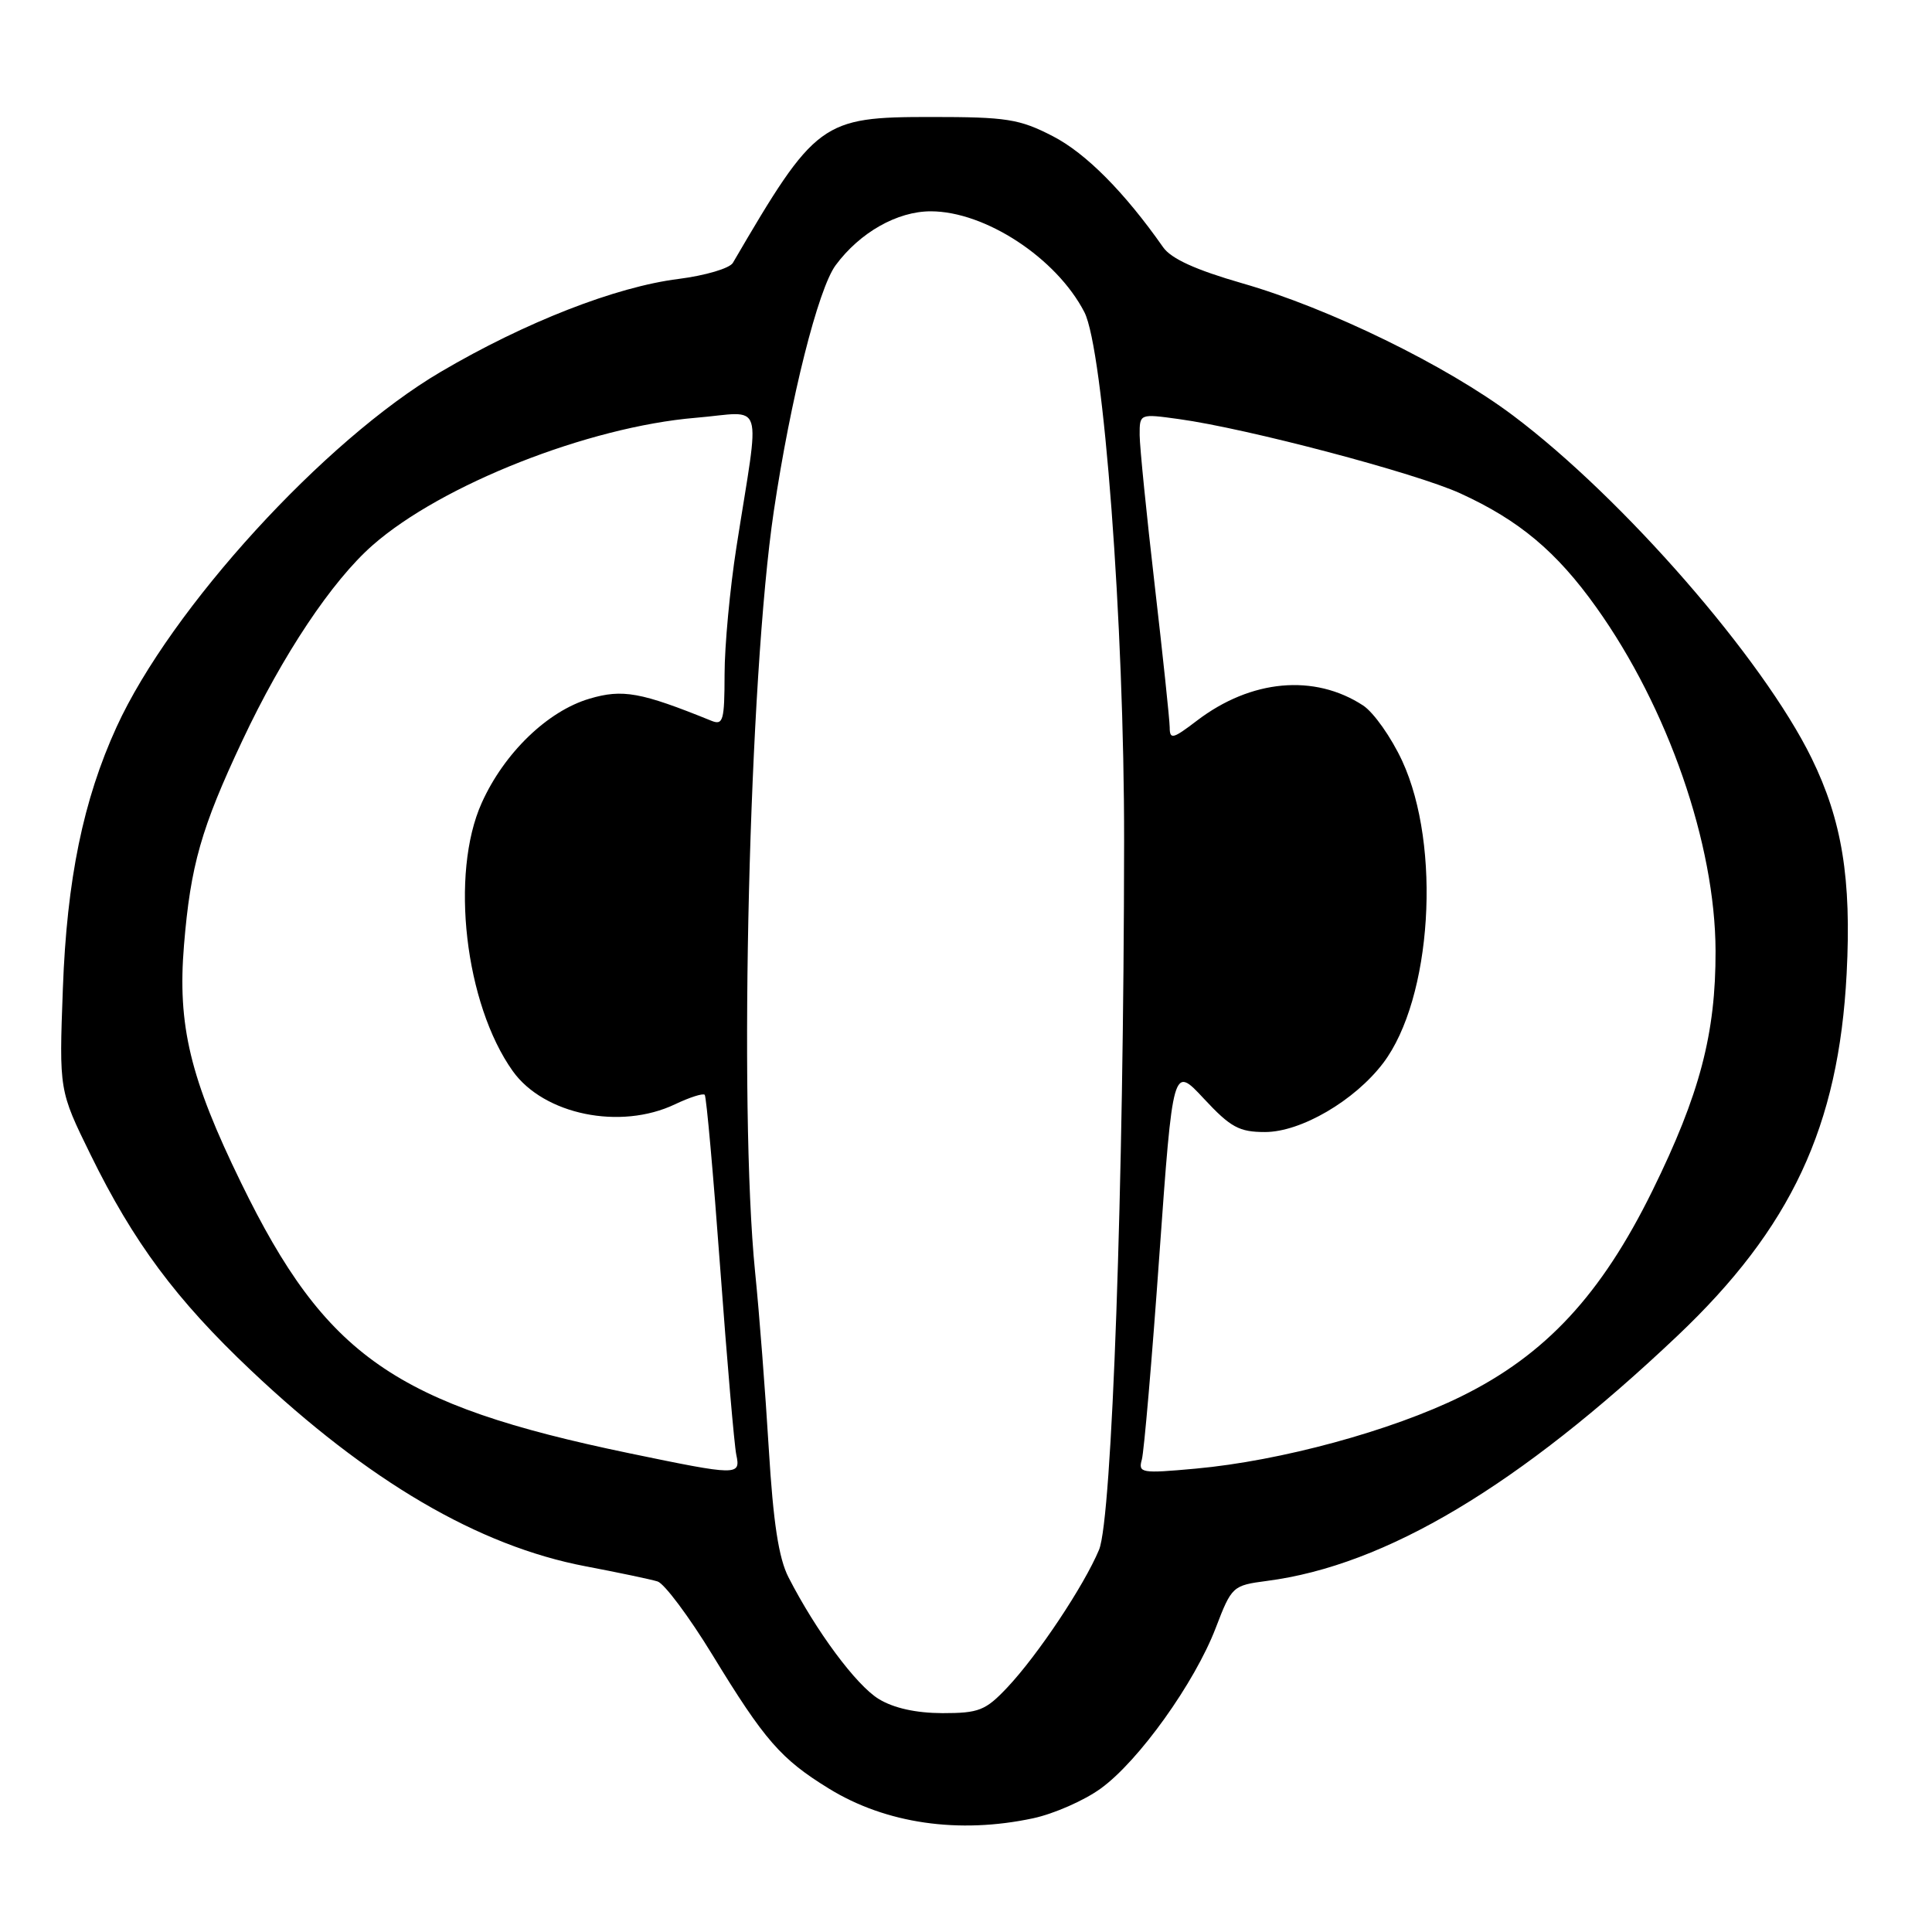 <?xml version="1.0" encoding="UTF-8" standalone="no"?>
<!DOCTYPE svg PUBLIC "-//W3C//DTD SVG 1.1//EN" "http://www.w3.org/Graphics/SVG/1.1/DTD/svg11.dtd" >
<svg xmlns="http://www.w3.org/2000/svg" xmlns:xlink="http://www.w3.org/1999/xlink" version="1.1" viewBox="0 0 256 256">
 <g >
 <path fill="currentColor"
d=" M 136.90 240.93 C 139.65 240.34 143.68 238.57 145.85 236.99 C 150.89 233.35 158.31 222.97 161.09 215.71 C 163.21 210.18 163.33 210.08 167.87 209.48 C 183.61 207.44 201.28 196.88 222.24 177.03 C 237.35 162.72 243.64 149.25 244.69 129.00 C 245.34 116.45 244.08 108.70 240.04 100.45 C 233.57 87.26 215.07 66.02 200.50 55.07 C 191.65 48.42 176.11 40.83 164.58 37.53 C 158.44 35.76 155.18 34.28 154.12 32.76 C 149.01 25.47 143.88 20.30 139.51 18.05 C 135.07 15.76 133.40 15.50 123.35 15.50 C 108.86 15.50 108.06 16.08 97.11 34.83 C 96.68 35.56 93.45 36.51 89.92 36.96 C 81.60 38.00 69.61 42.68 58.42 49.26 C 43.00 58.32 22.64 80.61 15.45 96.32 C 11.03 105.99 8.86 116.52 8.33 131.00 C 7.83 144.50 7.83 144.50 11.99 152.98 C 17.69 164.61 23.35 172.22 33.23 181.56 C 48.79 196.28 63.41 204.84 77.58 207.54 C 81.94 208.37 86.23 209.27 87.13 209.55 C 88.03 209.83 91.30 214.21 94.40 219.28 C 101.32 230.62 103.47 233.08 109.84 237.00 C 117.38 241.64 127.05 243.04 136.90 240.93 Z  M 116.43 225.12 C 113.45 223.30 108.13 216.13 104.48 209.00 C 103.18 206.47 102.46 201.75 101.87 192.00 C 101.42 184.57 100.61 174.00 100.05 168.50 C 97.86 146.62 99.26 89.75 102.53 67.75 C 104.75 52.81 108.41 38.27 110.73 35.14 C 113.94 30.80 118.89 28.00 123.33 28.00 C 130.54 28.00 139.98 34.19 143.68 41.35 C 146.23 46.28 148.98 82.82 148.95 111.50 C 148.91 157.09 147.35 201.23 145.63 205.35 C 143.63 210.13 137.51 219.32 133.46 223.61 C 130.59 226.65 129.71 227.00 124.88 227.00 C 121.39 226.99 118.42 226.34 116.43 225.12 Z  M 83.37 192.56 C 52.32 186.11 43.16 179.73 31.96 156.76 C 25.18 142.87 23.50 135.87 24.38 125.24 C 25.25 114.66 26.66 109.72 32.11 98.14 C 37.47 86.74 43.98 76.98 49.38 72.24 C 58.51 64.22 77.97 56.55 92.18 55.36 C 101.45 54.59 100.73 52.33 97.58 72.50 C 96.72 78.00 96.01 85.59 96.01 89.36 C 96.00 95.49 95.82 96.14 94.25 95.50 C 84.90 91.71 82.50 91.28 78.11 92.58 C 72.55 94.22 66.80 99.78 63.83 106.39 C 59.61 115.77 61.61 133.03 67.94 141.92 C 72.06 147.70 82.20 149.78 89.45 146.32 C 91.39 145.40 93.16 144.83 93.38 145.07 C 93.60 145.31 94.52 155.62 95.43 168.00 C 96.34 180.38 97.30 191.51 97.56 192.75 C 98.16 195.56 97.78 195.55 83.37 192.56 Z  M 151.30 193.40 C 151.59 192.35 152.64 180.18 153.62 166.34 C 155.42 141.17 155.42 141.17 159.53 145.59 C 163.06 149.38 164.20 150.00 167.62 150.00 C 172.39 150.00 179.50 145.84 183.28 140.86 C 189.74 132.33 191.02 112.13 185.80 100.83 C 184.36 97.72 182.03 94.41 180.62 93.48 C 174.16 89.26 165.77 90.02 158.60 95.49 C 155.39 97.94 155.00 98.03 154.99 96.37 C 154.98 95.34 154.08 86.85 153.00 77.50 C 151.92 68.15 151.02 59.22 151.01 57.66 C 151.00 54.81 151.00 54.81 156.21 55.53 C 165.24 56.77 187.62 62.68 193.51 65.38 C 201.30 68.94 206.26 73.10 211.52 80.48 C 221.01 93.78 227.28 111.84 227.32 126.00 C 227.35 136.96 225.23 145.01 218.96 157.76 C 212.16 171.59 204.77 179.54 193.62 185.03 C 184.37 189.59 169.69 193.58 158.44 194.60 C 151.22 195.26 150.80 195.19 151.30 193.40 Z "/>
</g>
</svg>